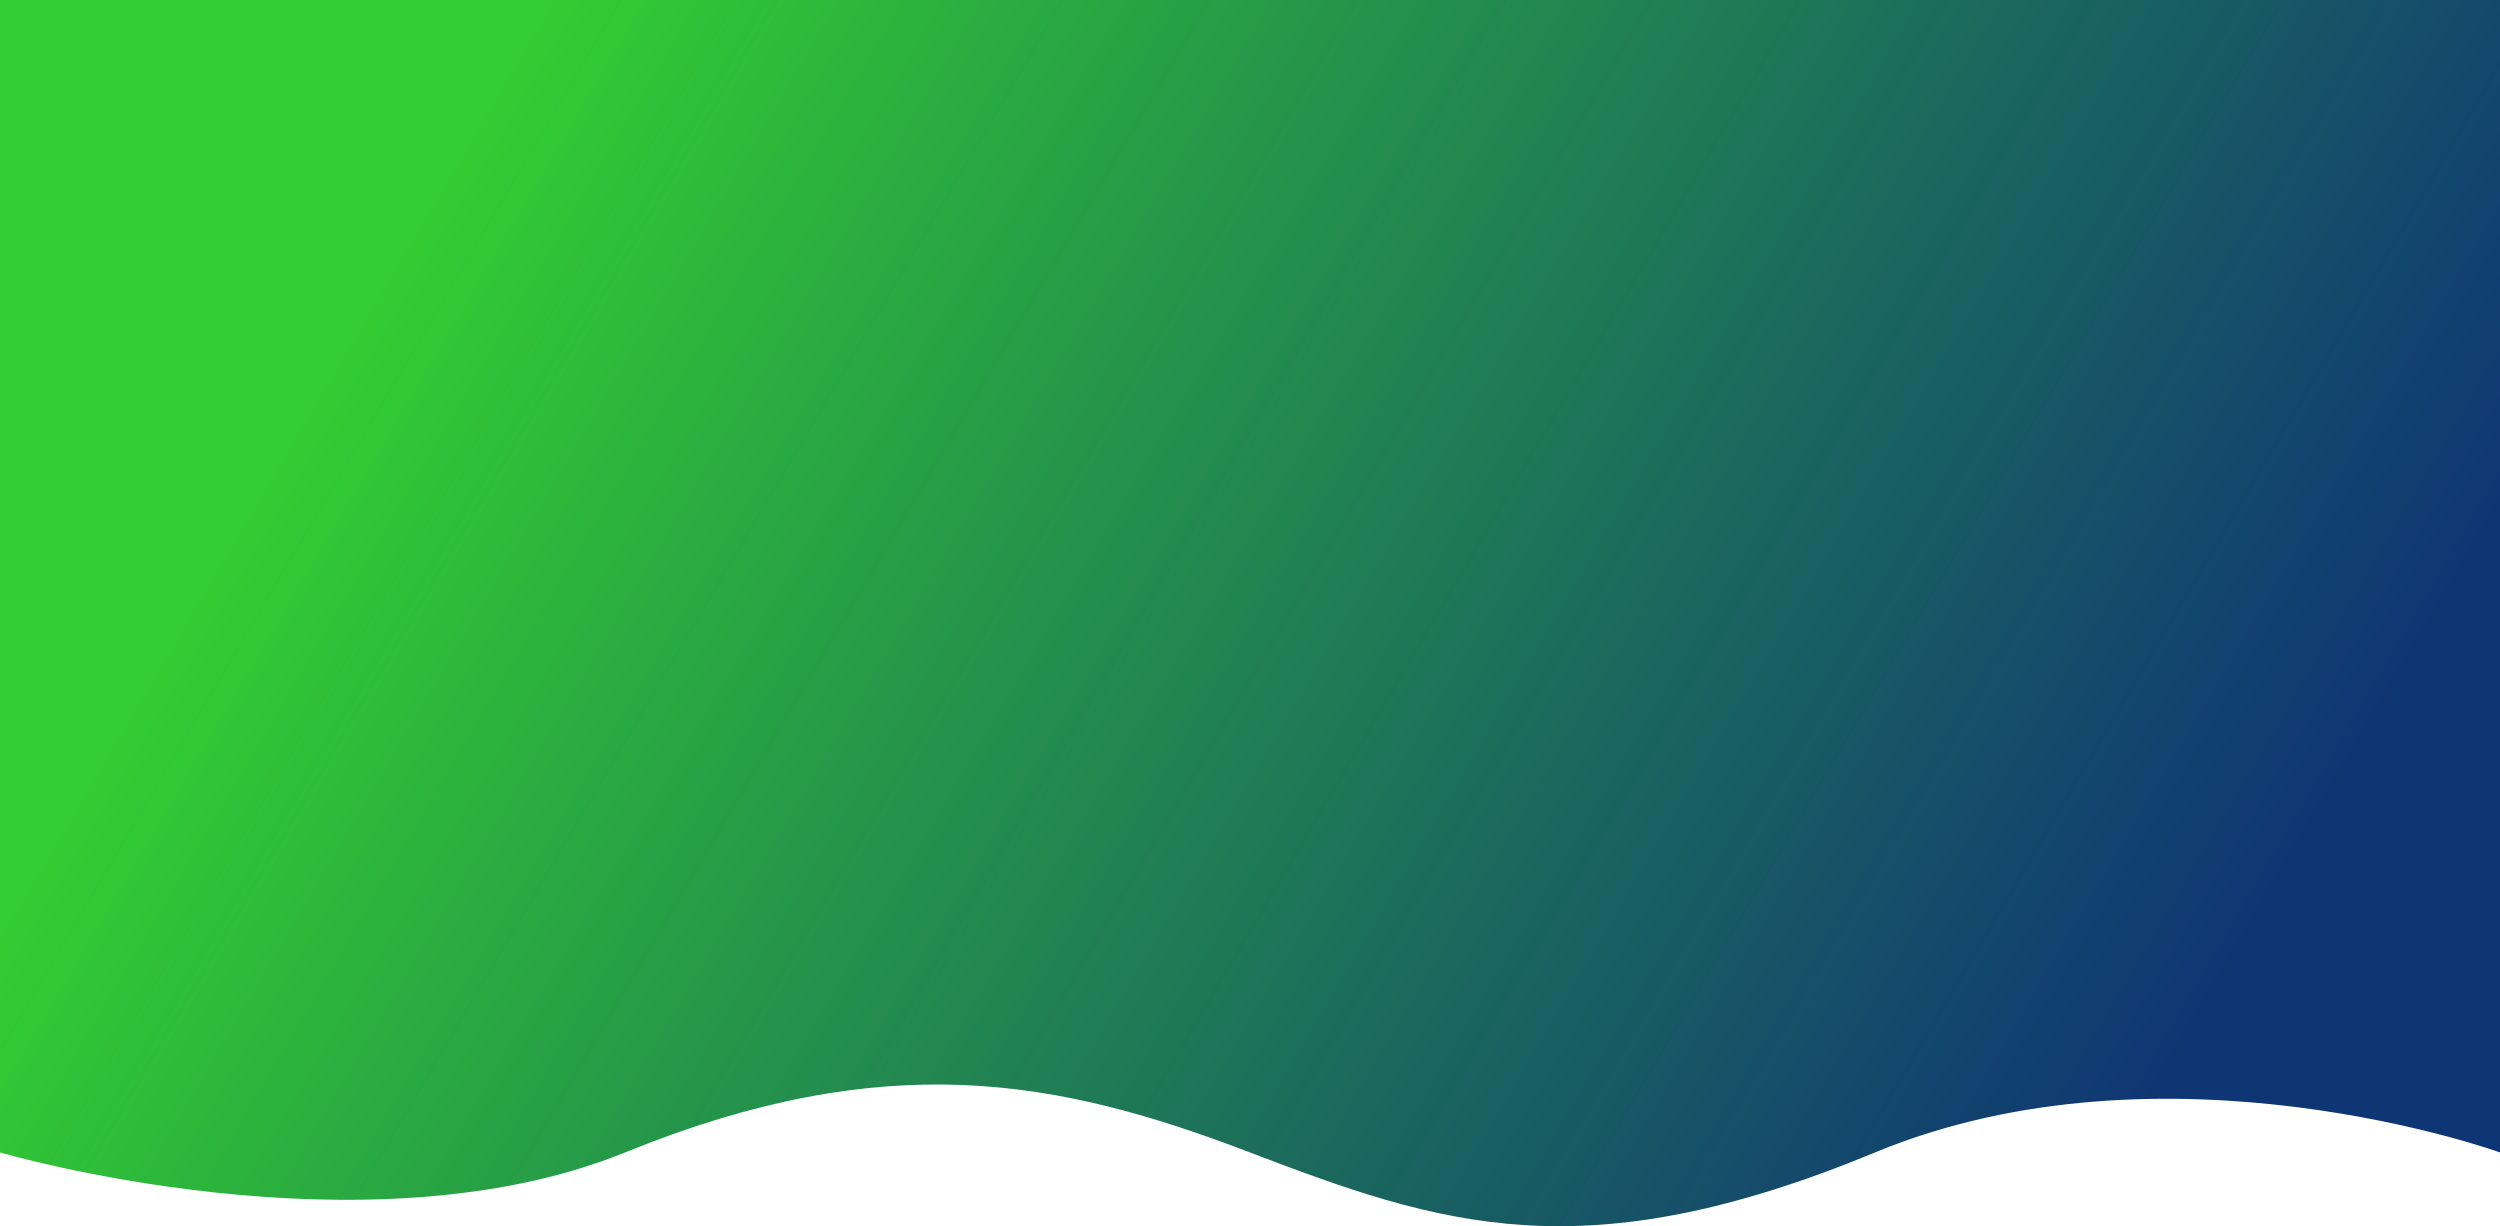<svg xmlns="http://www.w3.org/2000/svg" width="1680" height="824" fill="none">
  <path fill="url(#a)" d="M0-12h1680v786.442s-224-81.149-420 0c-196 81.148-291.667 49.09-420 0-128.333-49.09-243.833-71.632-420 0-176.167 71.631-420 0-420 0V-12Z"/>
  <defs>
    <linearGradient id="a" x1="259" x2="1383.99" y1="185.362" y2="849.584" gradientUnits="userSpaceOnUse">
      <stop stop-color="#32CD32"/>
      <stop offset="1" stop-color="#00296B" stop-opacity=".94"/>
    </linearGradient>
  </defs>
</svg>